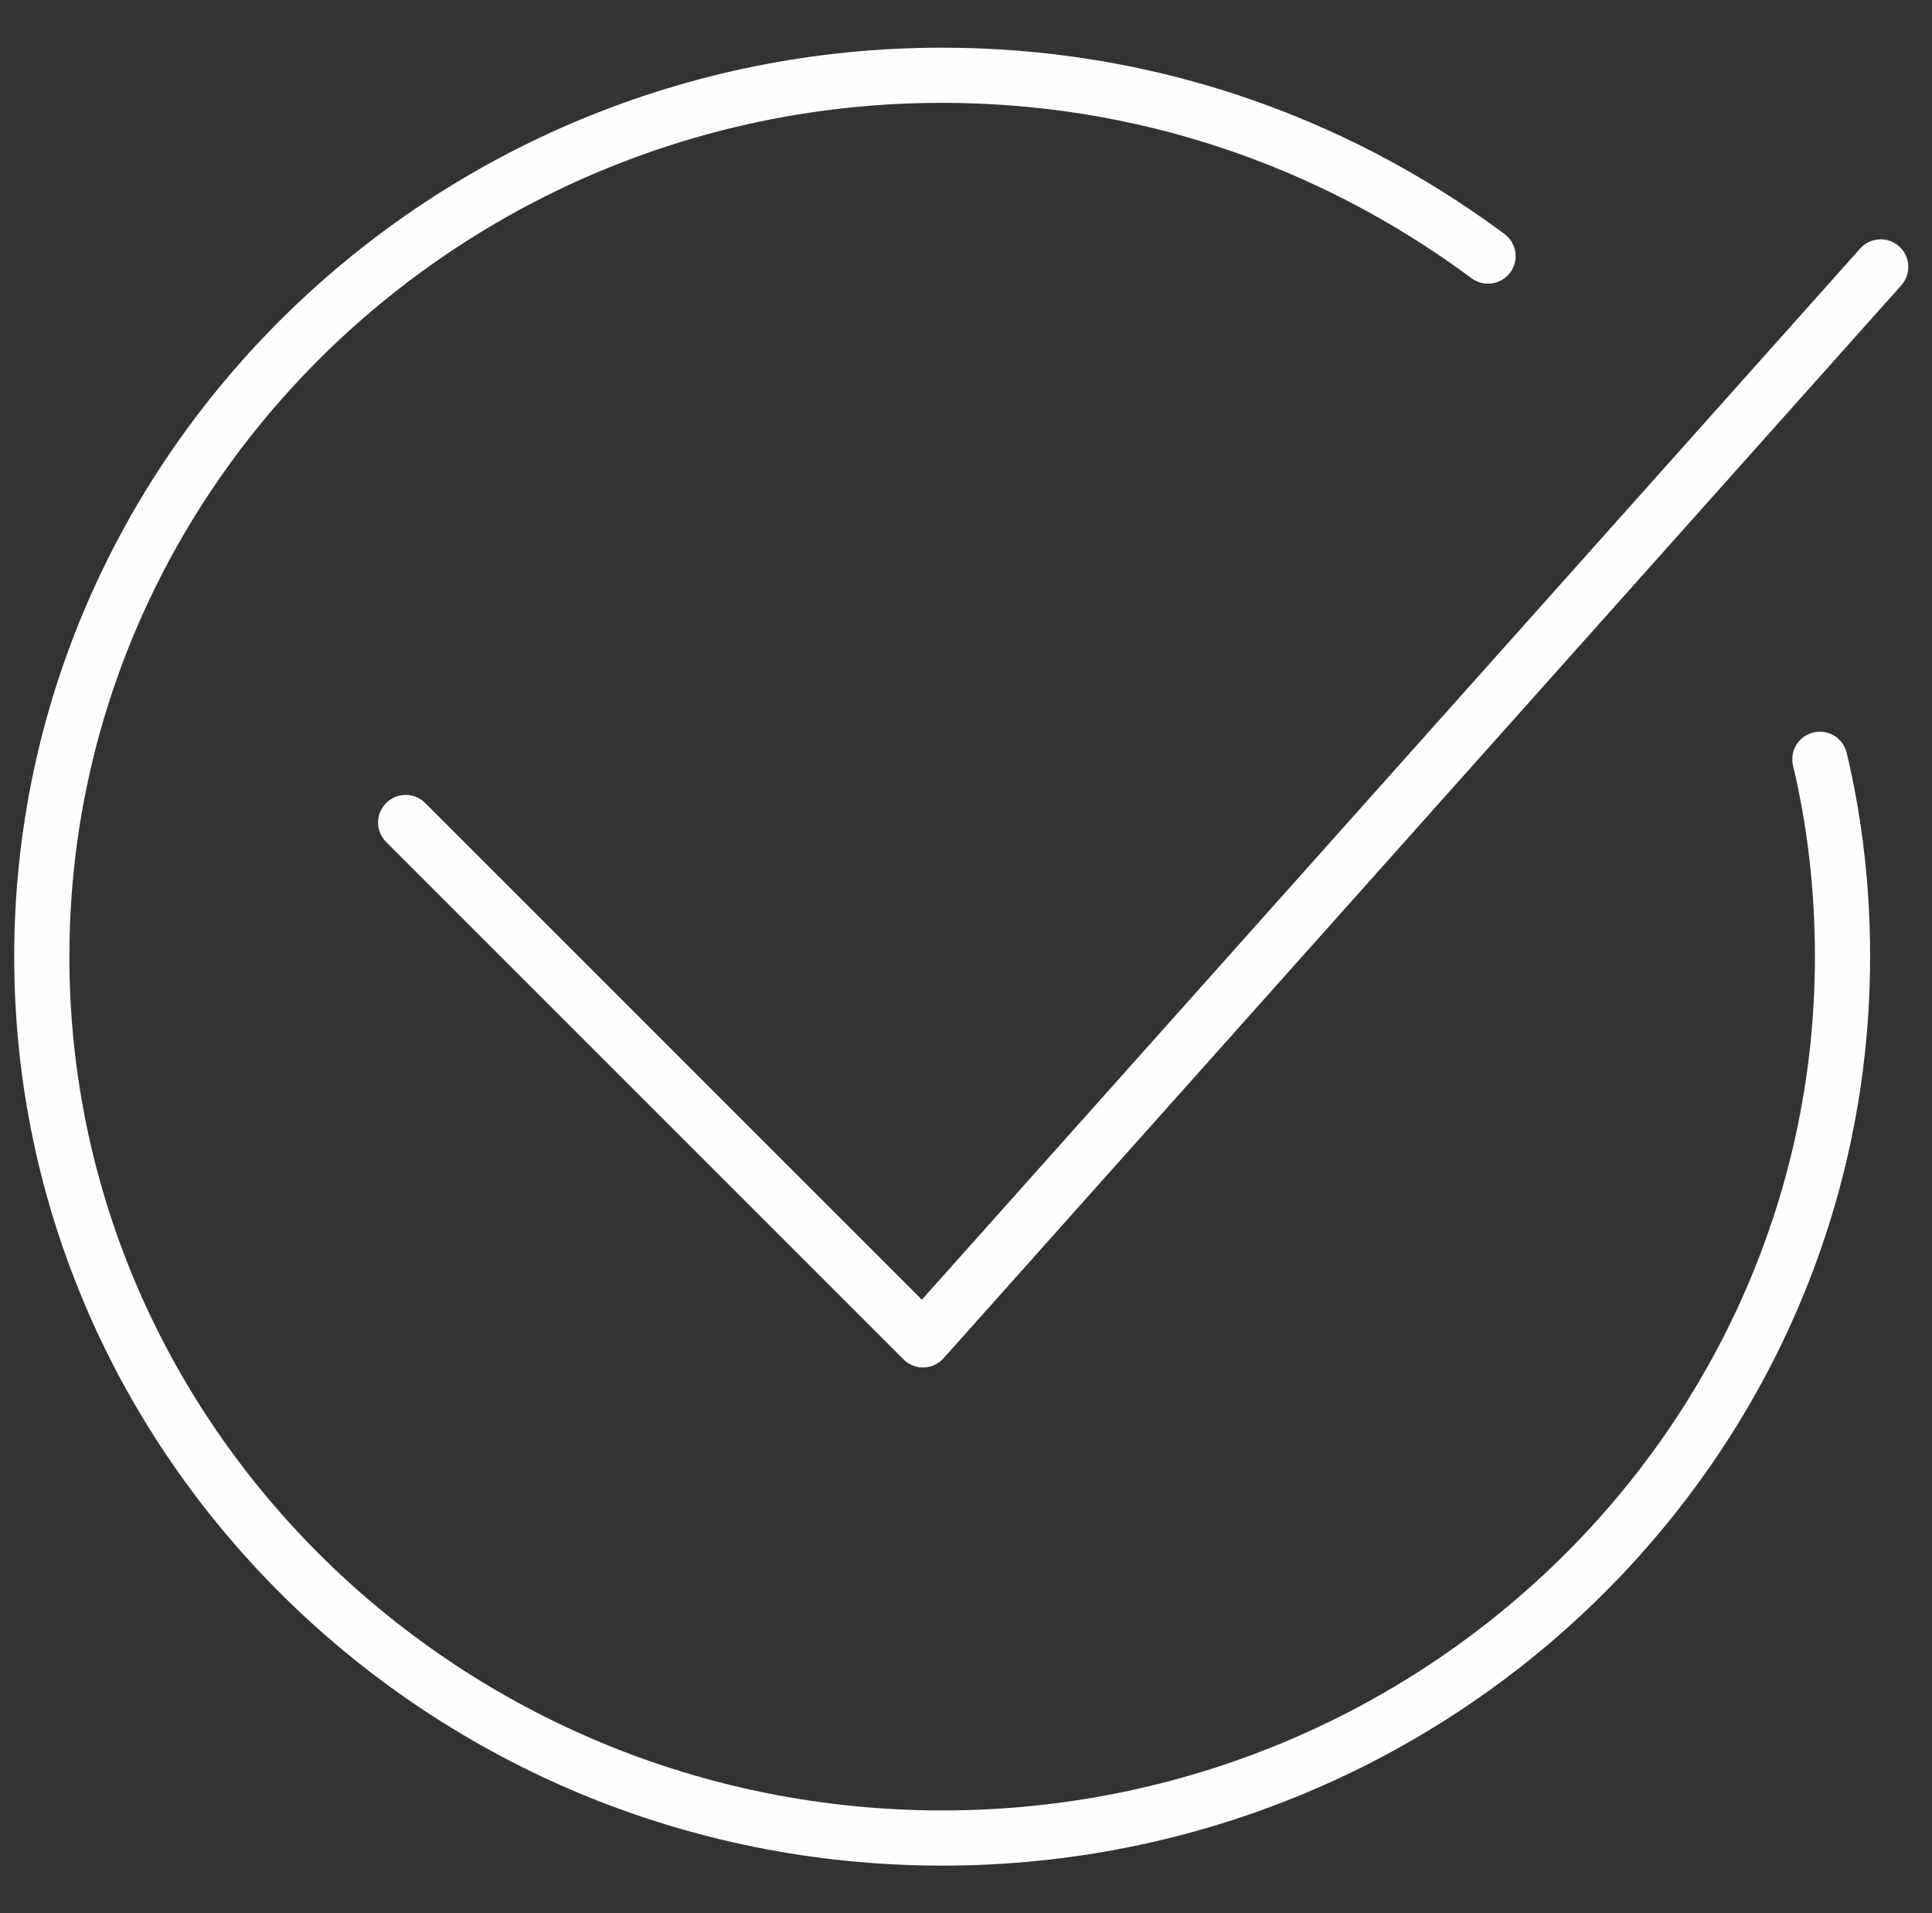 <svg width="102" height="101" viewBox="0 0 102 101" fill="none" xmlns="http://www.w3.org/2000/svg">
<rect x="0" y="0" width="102" height="101" fill="#333333" stroke="none"/>
<g clip-path="url(#clip0)">
<path d="M97.497 39.741C97.311 38.959 96.527 38.476 95.742 38.662C94.96 38.849 94.477 39.634 94.664 40.416C95.43 43.628 95.819 47.02 95.819 50.499C95.819 75.349 75.149 95.566 49.741 95.566C24.333 95.566 3.663 75.349 3.663 50.499C3.663 25.647 24.333 5.429 49.741 5.429C59.86 5.429 69.526 8.631 77.693 14.689C78.337 15.168 79.251 15.033 79.73 14.387C80.209 13.741 80.074 12.829 79.428 12.35C70.756 5.916 60.49 2.517 49.741 2.517C22.727 2.517 0.75 24.041 0.75 50.499C0.75 76.955 22.727 98.479 49.741 98.479C76.755 98.479 98.732 76.955 98.732 50.499C98.732 46.794 98.316 43.175 97.497 39.741Z" fill="#FDFFFC"/>
<path d="M48.73 72.182C48.344 72.182 47.974 72.029 47.7 71.756L20.387 44.447C19.818 43.878 19.818 42.956 20.387 42.387C20.955 41.818 21.877 41.818 22.446 42.387L48.669 68.606L98.207 13.12C98.743 12.52 99.663 12.468 100.263 13.004C100.863 13.54 100.915 14.46 100.38 15.06L49.816 71.696C49.549 71.995 49.171 72.171 48.771 72.182C48.757 72.182 48.744 72.182 48.73 72.182Z" fill="#FDFFFC"/>
</g>
<defs>
<clipPath id="clip0">
<rect width="100.353" height="100.353" fill="white" transform="translate(0.75 0.499)"/>
</clipPath>
</defs>
</svg>

